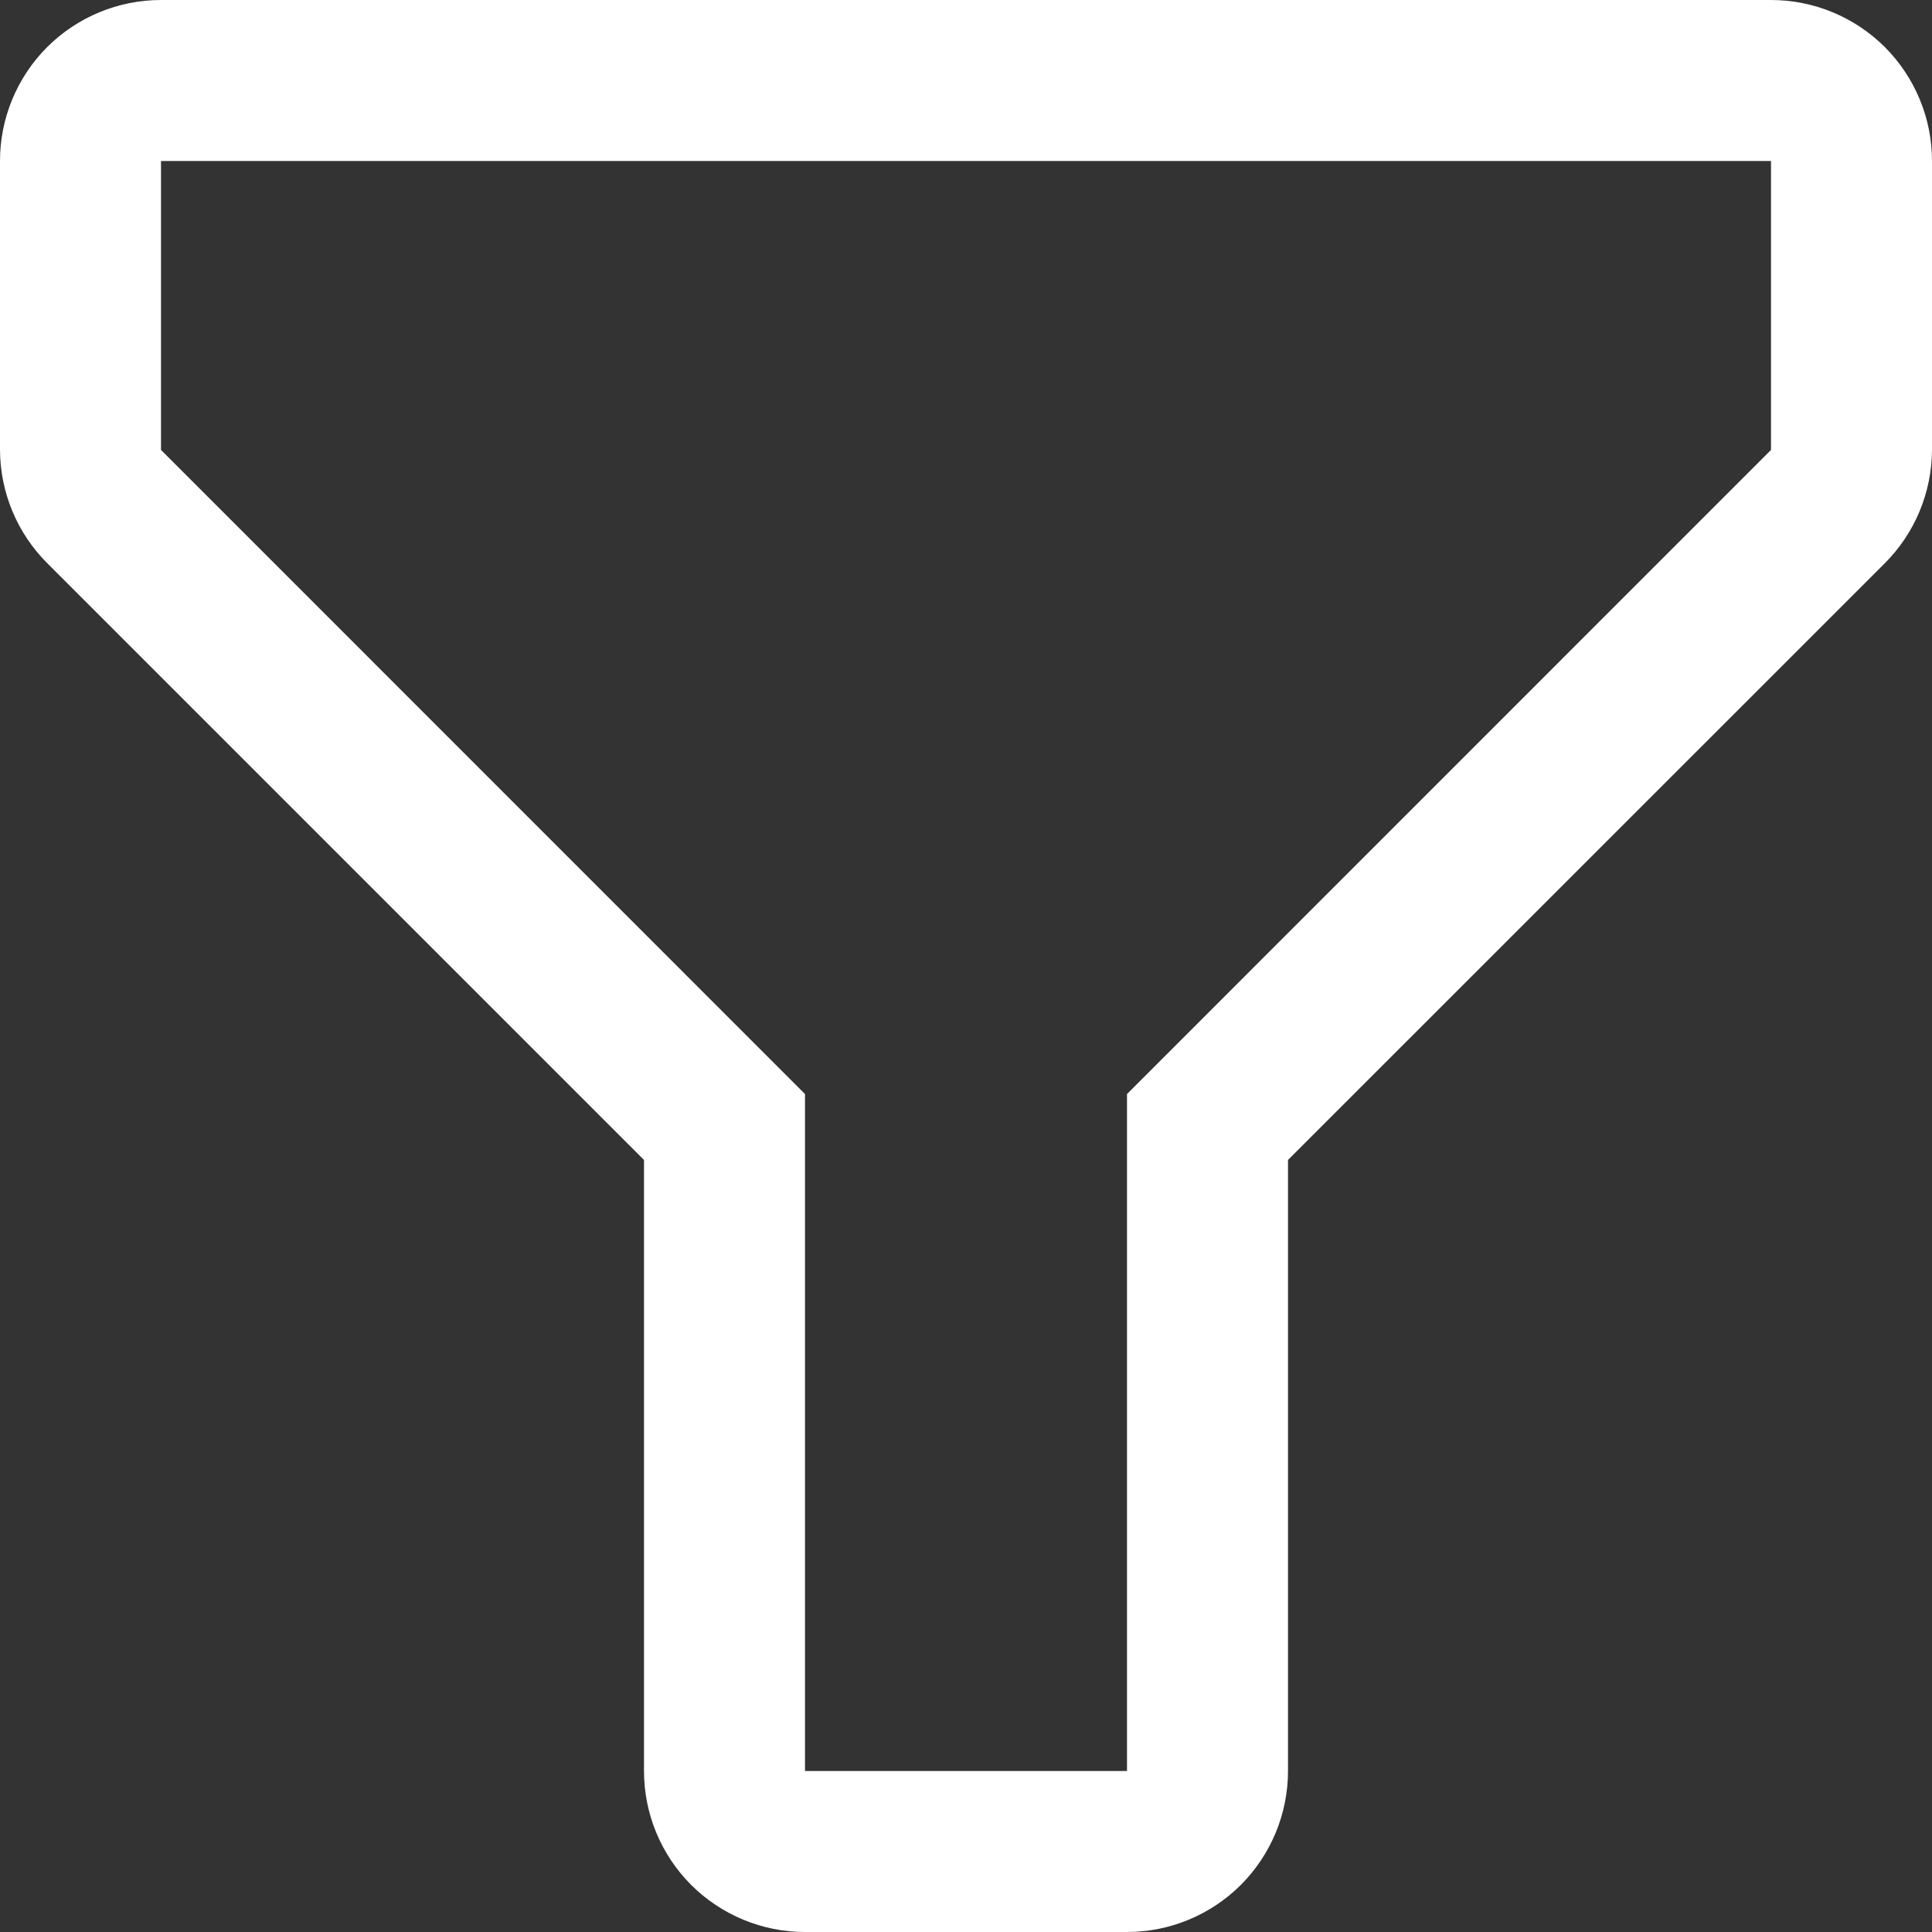 <svg width="18" height="18" viewBox="0 0 18 18" fill="none" xmlns="http://www.w3.org/2000/svg">
<rect x="0" y="0" width="18" height="18" fill="#333333" stroke="none"/>
<path d="M10.5 18H7.5C7.102 18 6.721 17.842 6.439 17.561C6.158 17.279 6 16.898 6 16.5V10.807L0.443 5.25C0.161 4.97 0.002 4.59 0 4.192V1.5C0 1.102 0.158 0.721 0.439 0.439C0.721 0.158 1.102 0 1.5 0H16.5C16.898 0 17.279 0.158 17.561 0.439C17.842 0.721 18 1.102 18 1.5V4.192C17.998 4.59 17.839 4.97 17.558 5.25L12 10.807V16.5C12 16.898 11.842 17.279 11.561 17.561C11.279 17.842 10.898 18 10.5 18ZM1.5 1.5V4.192L7.5 10.193V16.5H10.5V10.193L16.5 4.192V1.5H1.5Z" fill="white"/>
</svg>
